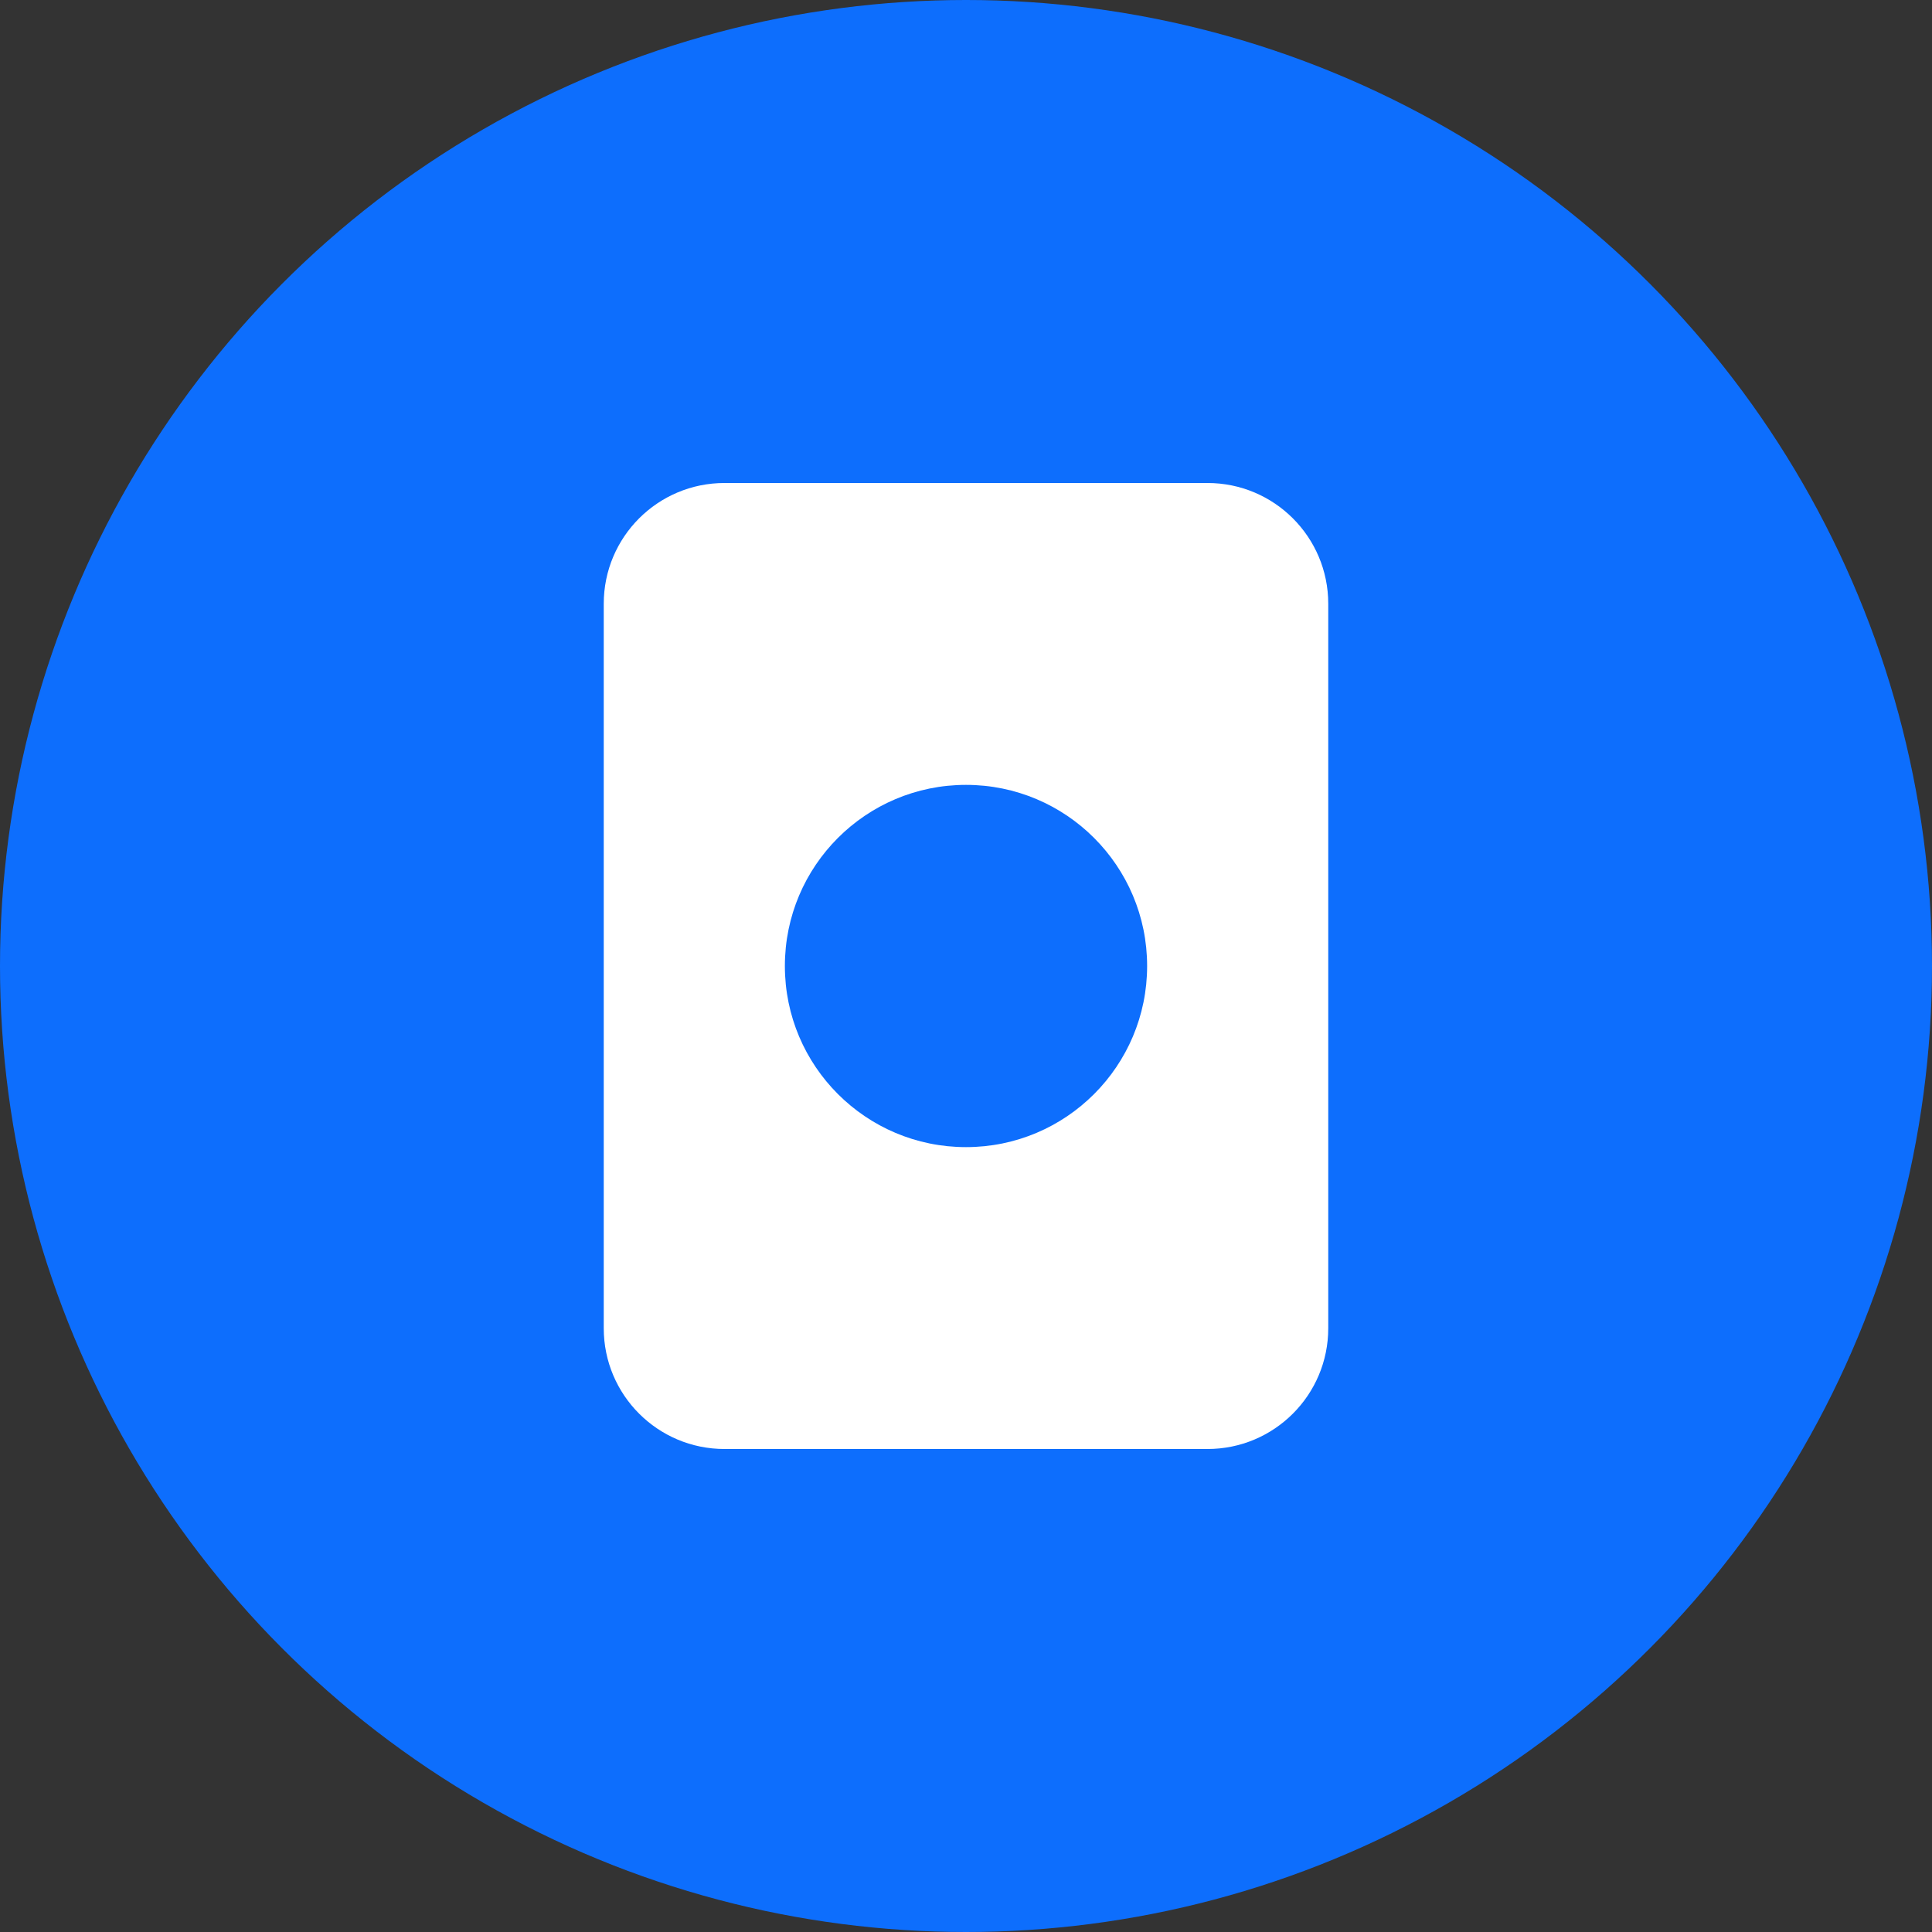 <?xml version="1.0" encoding="UTF-8"?>
<svg width="32px" height="32px" viewBox="0 0 32 32" version="1.1" xmlns="http://www.w3.org/2000/svg">
    <rect x="0" y="0" width="32" height="32" fill="#333333" stroke="none"/>
    <g stroke="none" stroke-width="1" fill="none" fill-rule="evenodd">
        <circle fill="#0D6EFD" cx="16" cy="16" r="16"/>
        <path d="M22,10 C22,8.895 21.105,8 20,8 L12,8 C10.895,8 10,8.895 10,10 L10,22 C10,23.105 10.895,24 12,24 L20,24 C21.105,24 22,23.105 22,22 L22,10 Z" fill="#FFFFFF"/>
        <circle fill="#0D6EFD" cx="16" cy="16" r="3"/>
    </g>
</svg>
